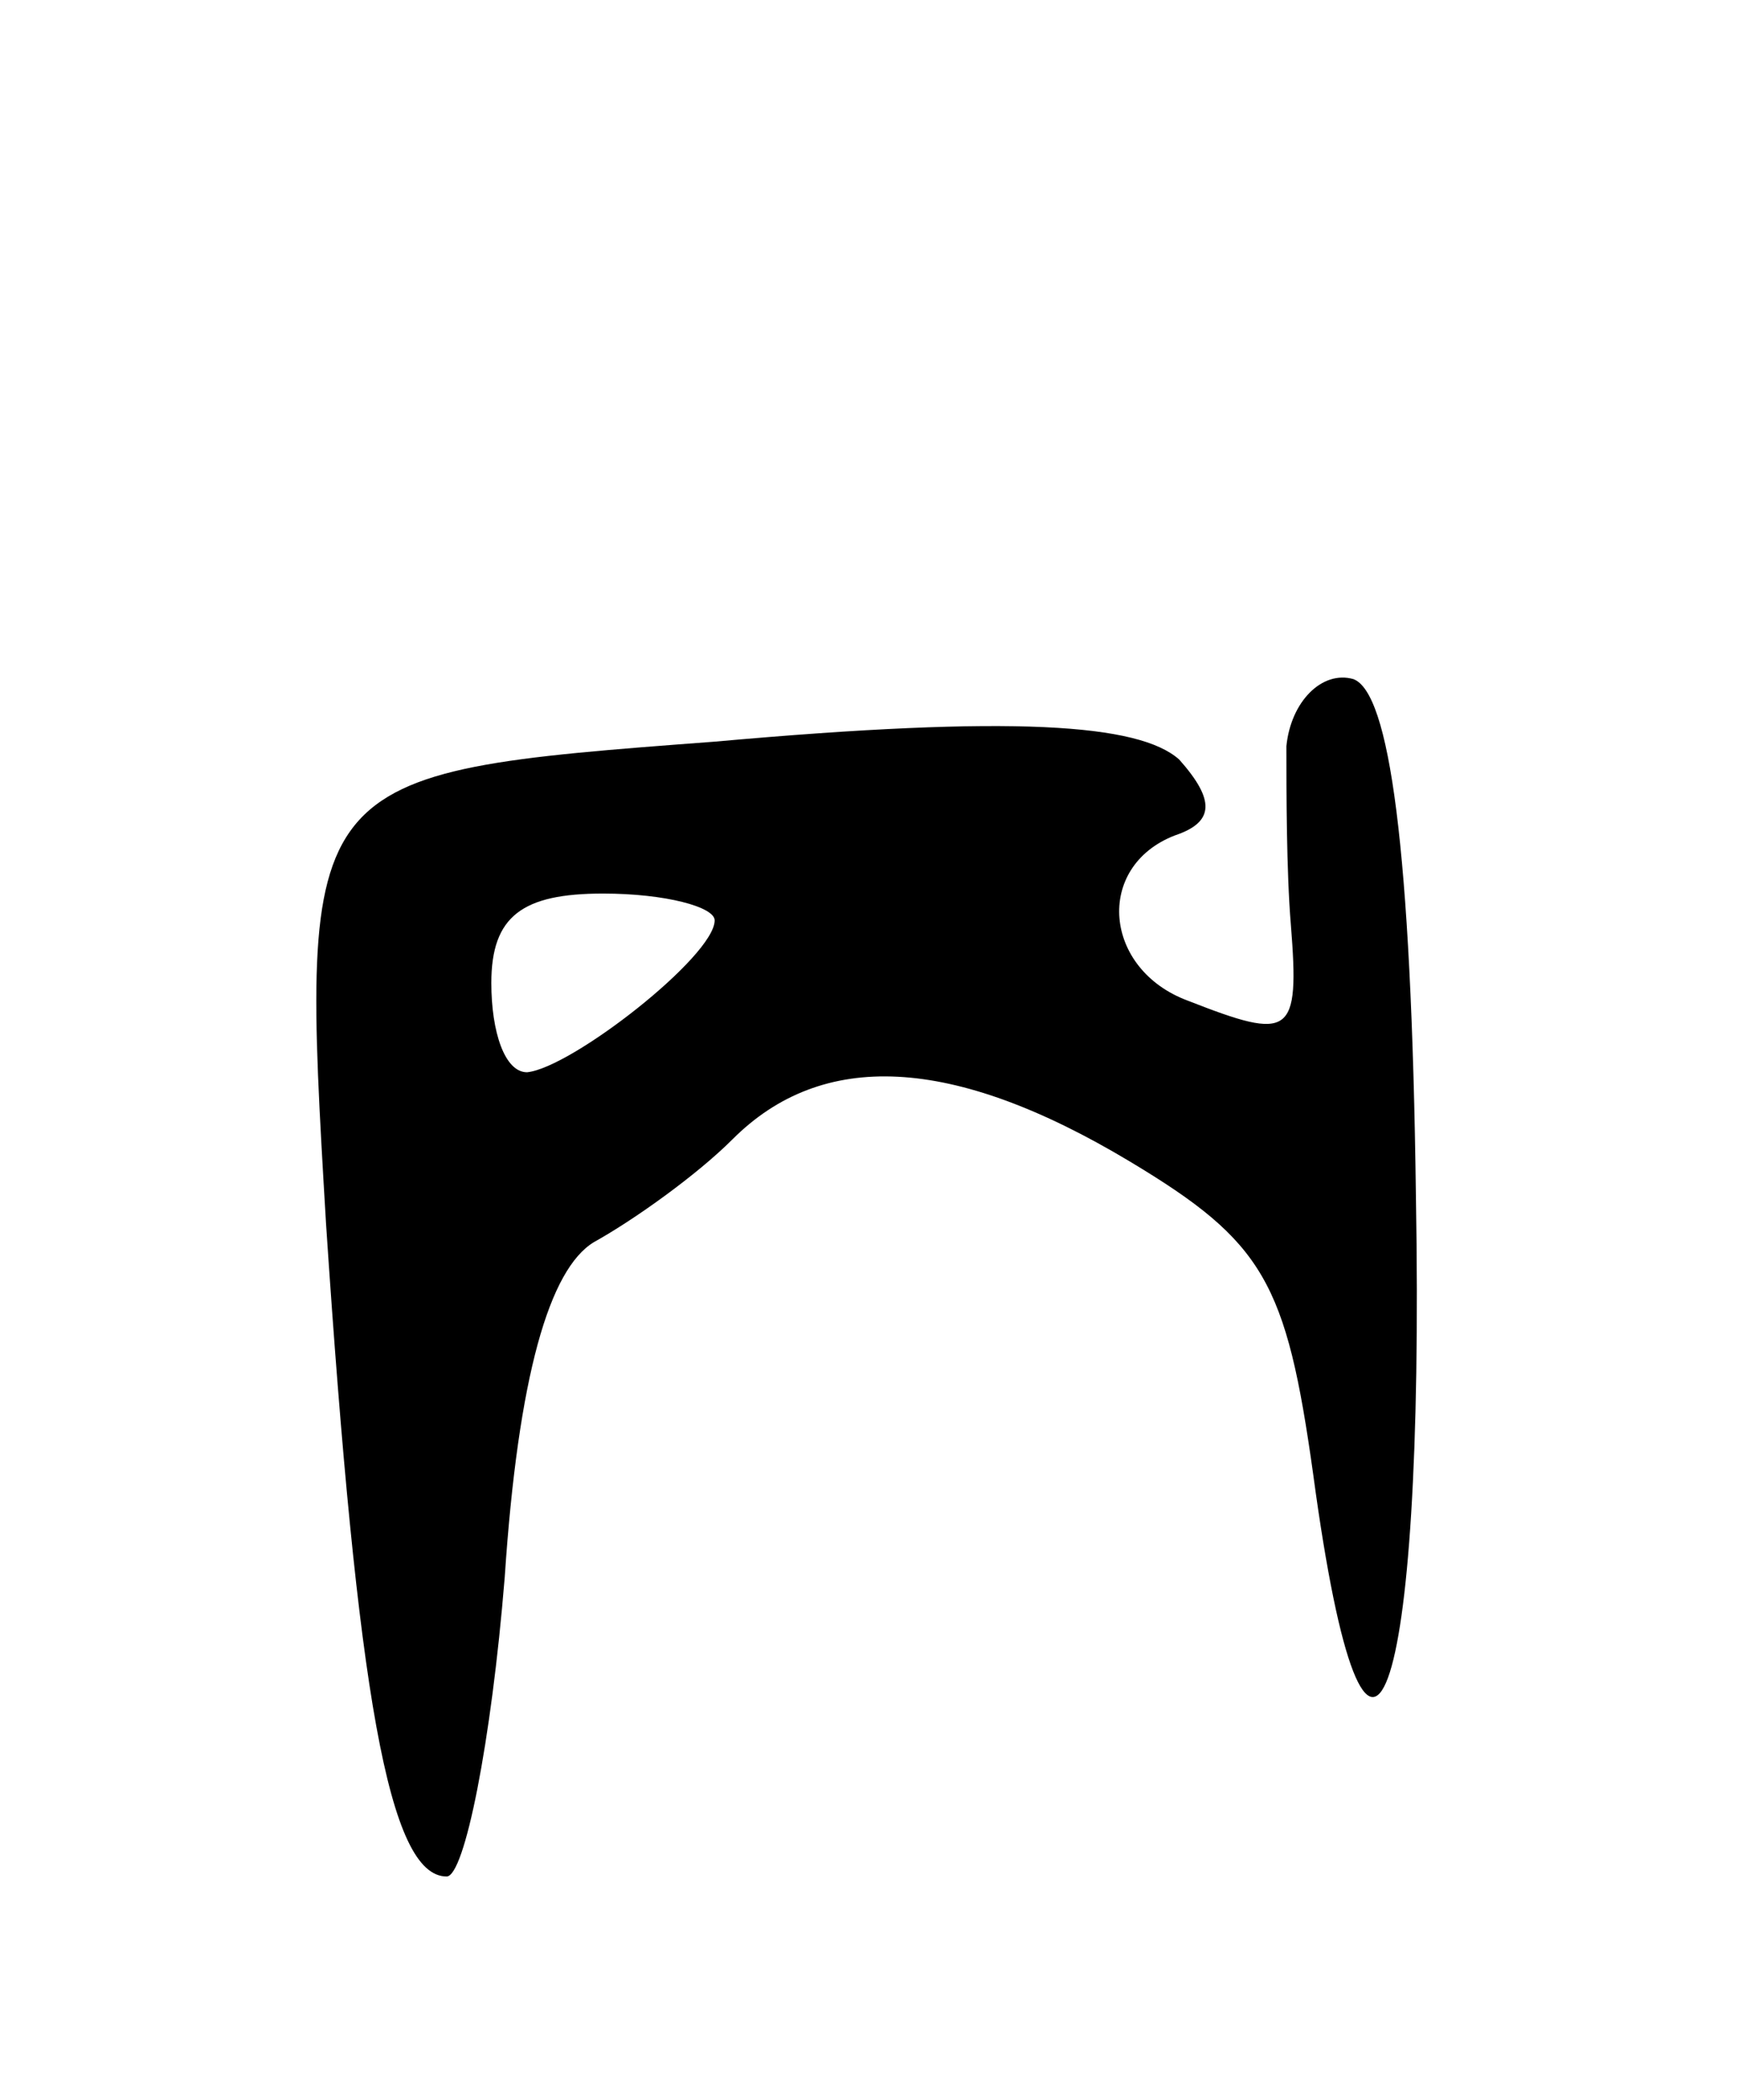 <svg version="1.0" xmlns="http://www.w3.org/2000/svg"
 width="39pt" height="47pt" viewBox="0 0 39 47"
 preserveAspectRatio="xMidYMid meet">
<g transform="translate(0,47) scale(0.1,-0.1)"
fill="#000000" stroke="none">
<path d="M288 303 c0 -10 0 -28 1 -40 2 -25 0 -26 -23 -17 -19 7 -21 30 -3 37
9 3 9 8 1 17 -9 8 -37 10 -104 4 -93 -7 -93 -7 -87 -108 7 -105 14 -146 27
-146 4 0 10 30 13 67 3 45 10 69 20 75 9 5 23 15 31 23 20 20 49 19 89 -5 30
-18 35 -27 41 -70 12 -89 25 -53 23 62 -1 79 -6 113 -14 116 -7 2 -14 -5 -15
-15z m-128 -39 c0 -8 -32 -33 -42 -34 -5 0 -8 9 -8 20 0 15 7 20 25 20 14 0
25 -3 25 -6z"/>
</g>
</svg>
